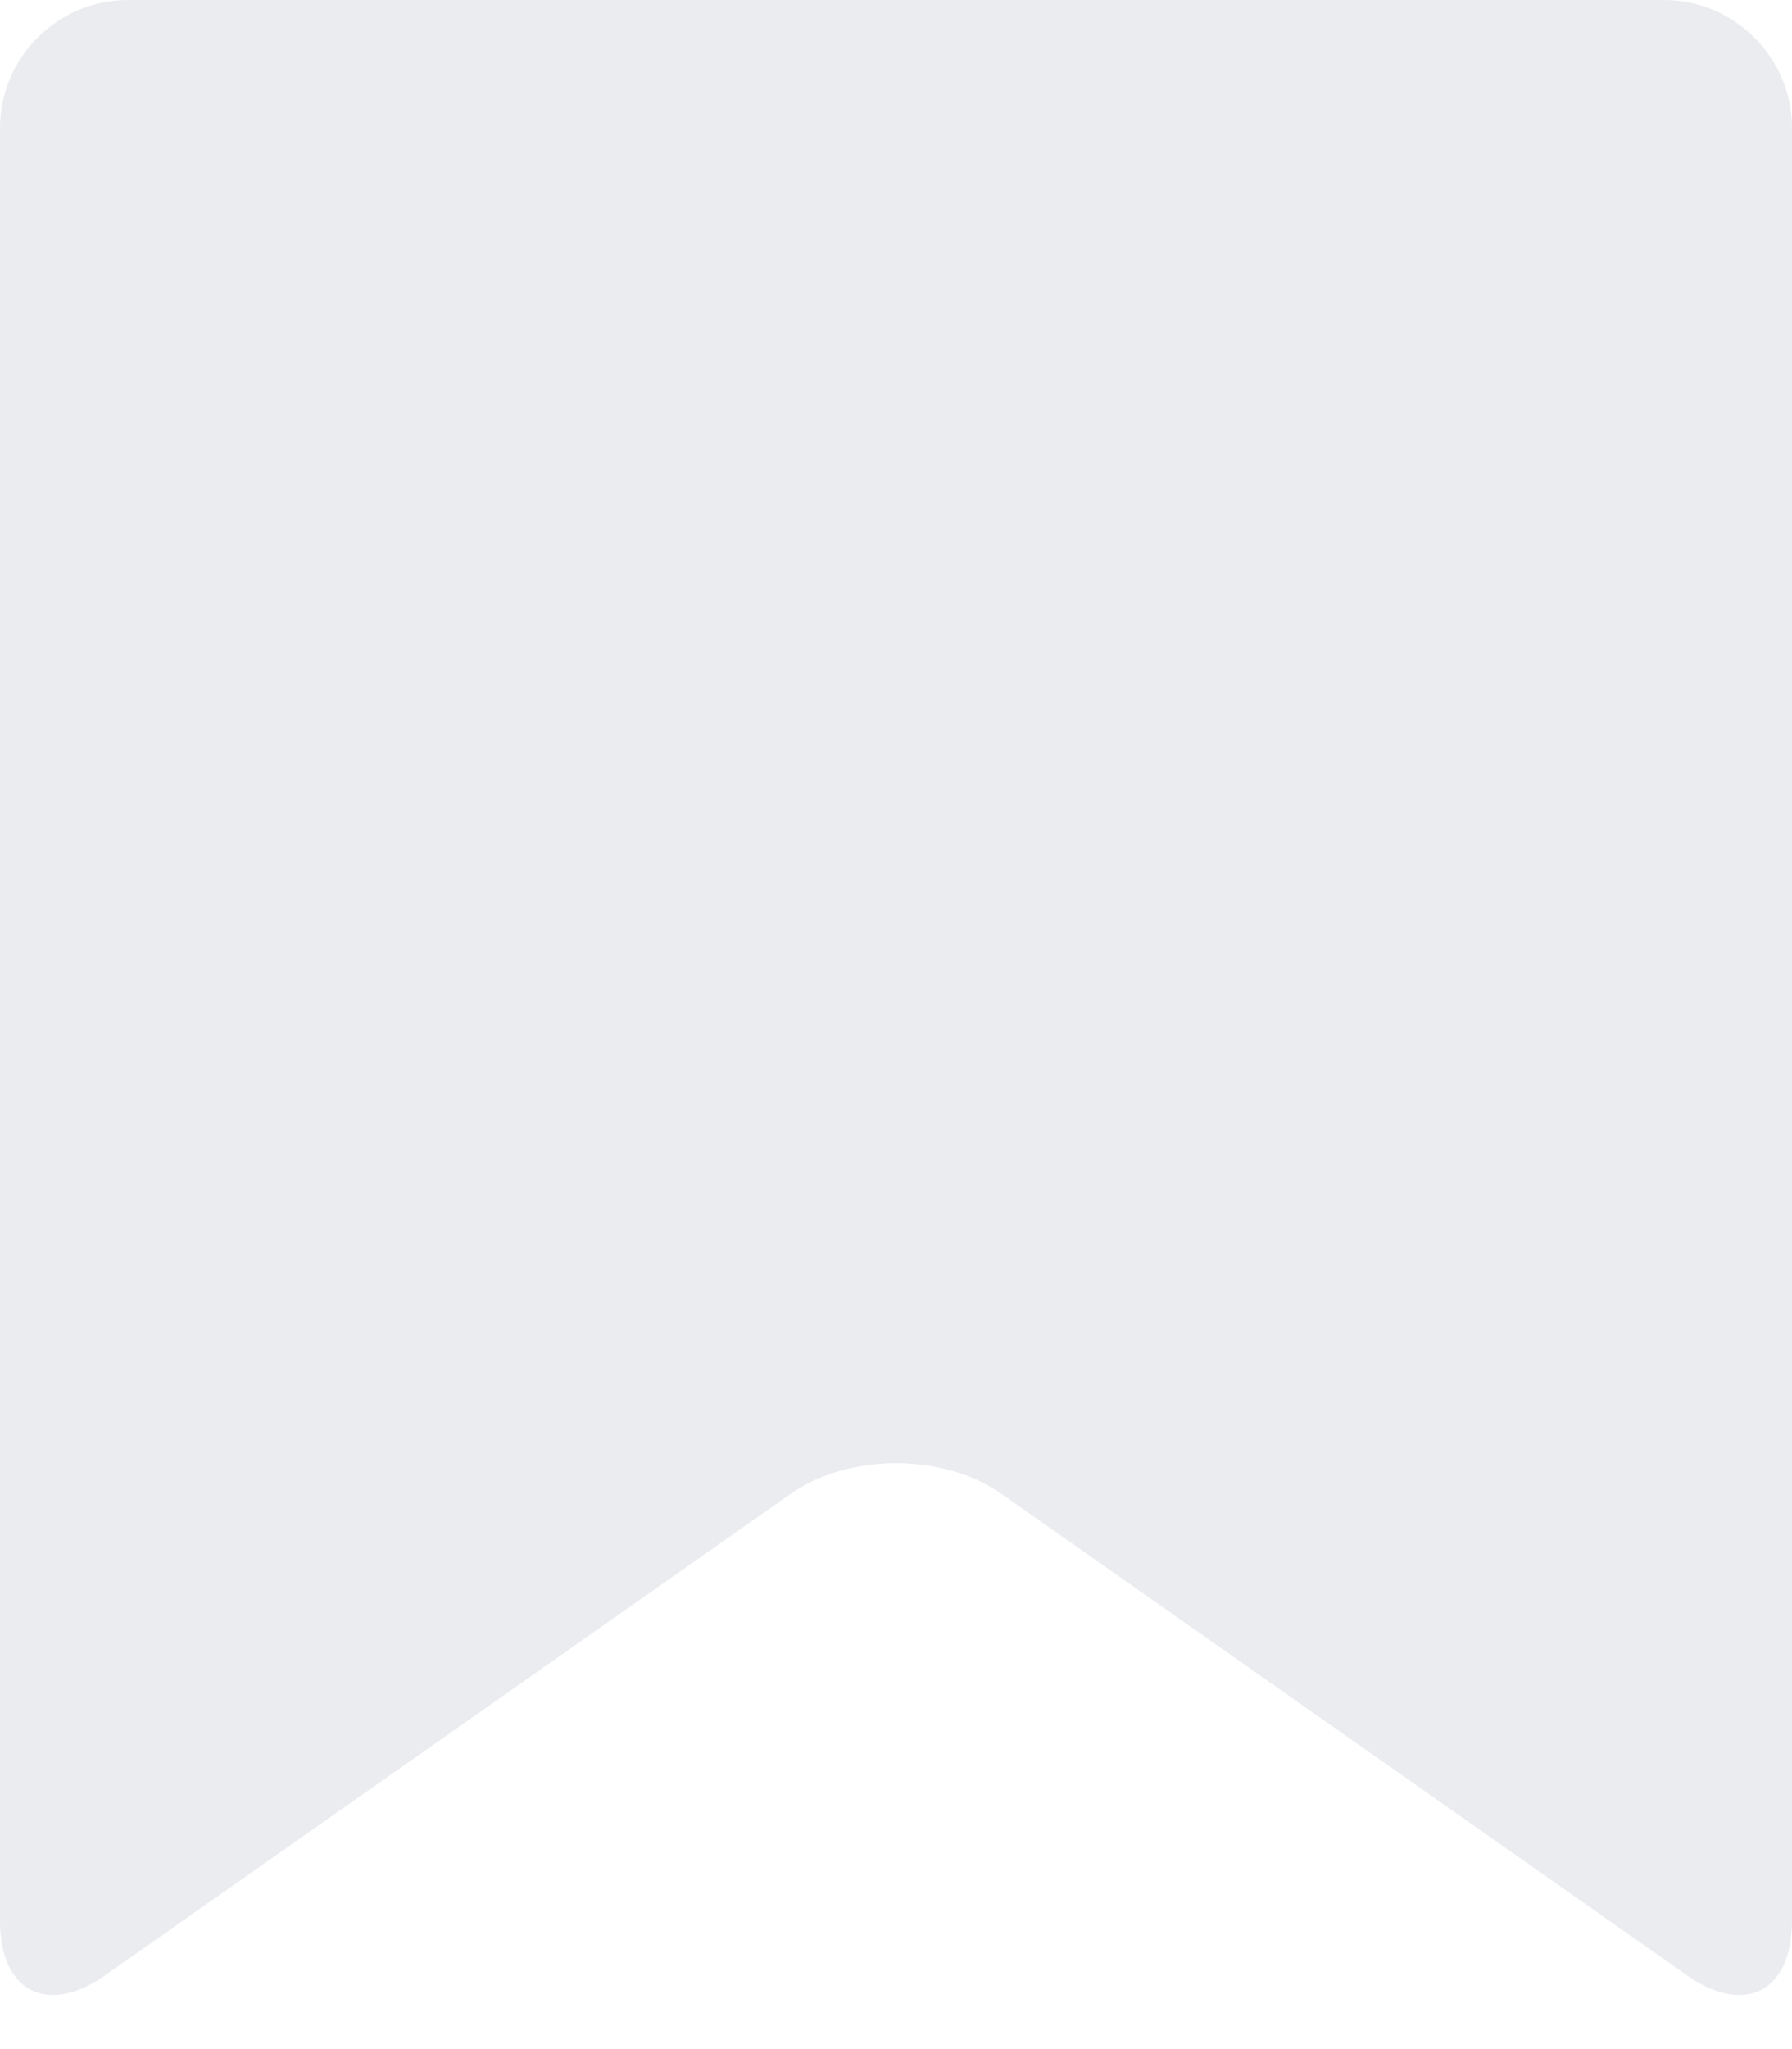 <svg width="14" height="16" viewBox="0 0 14 16" fill="none" xmlns="http://www.w3.org/2000/svg">
<g opacity="0.3">
<path d="M14 15C14 15.55 13.632 15.741 13.182 15.426L7.819 11.661C7.369 11.346 6.632 11.346 6.182 11.661L0.818 15.426C0.368 15.741 0 15.55 0 15V1C0 0.45 0.45 0 1 0H13C13.55 0 14 0.45 14 1V15Z" fill="#B7BFC8"/>
</g>
</svg>
